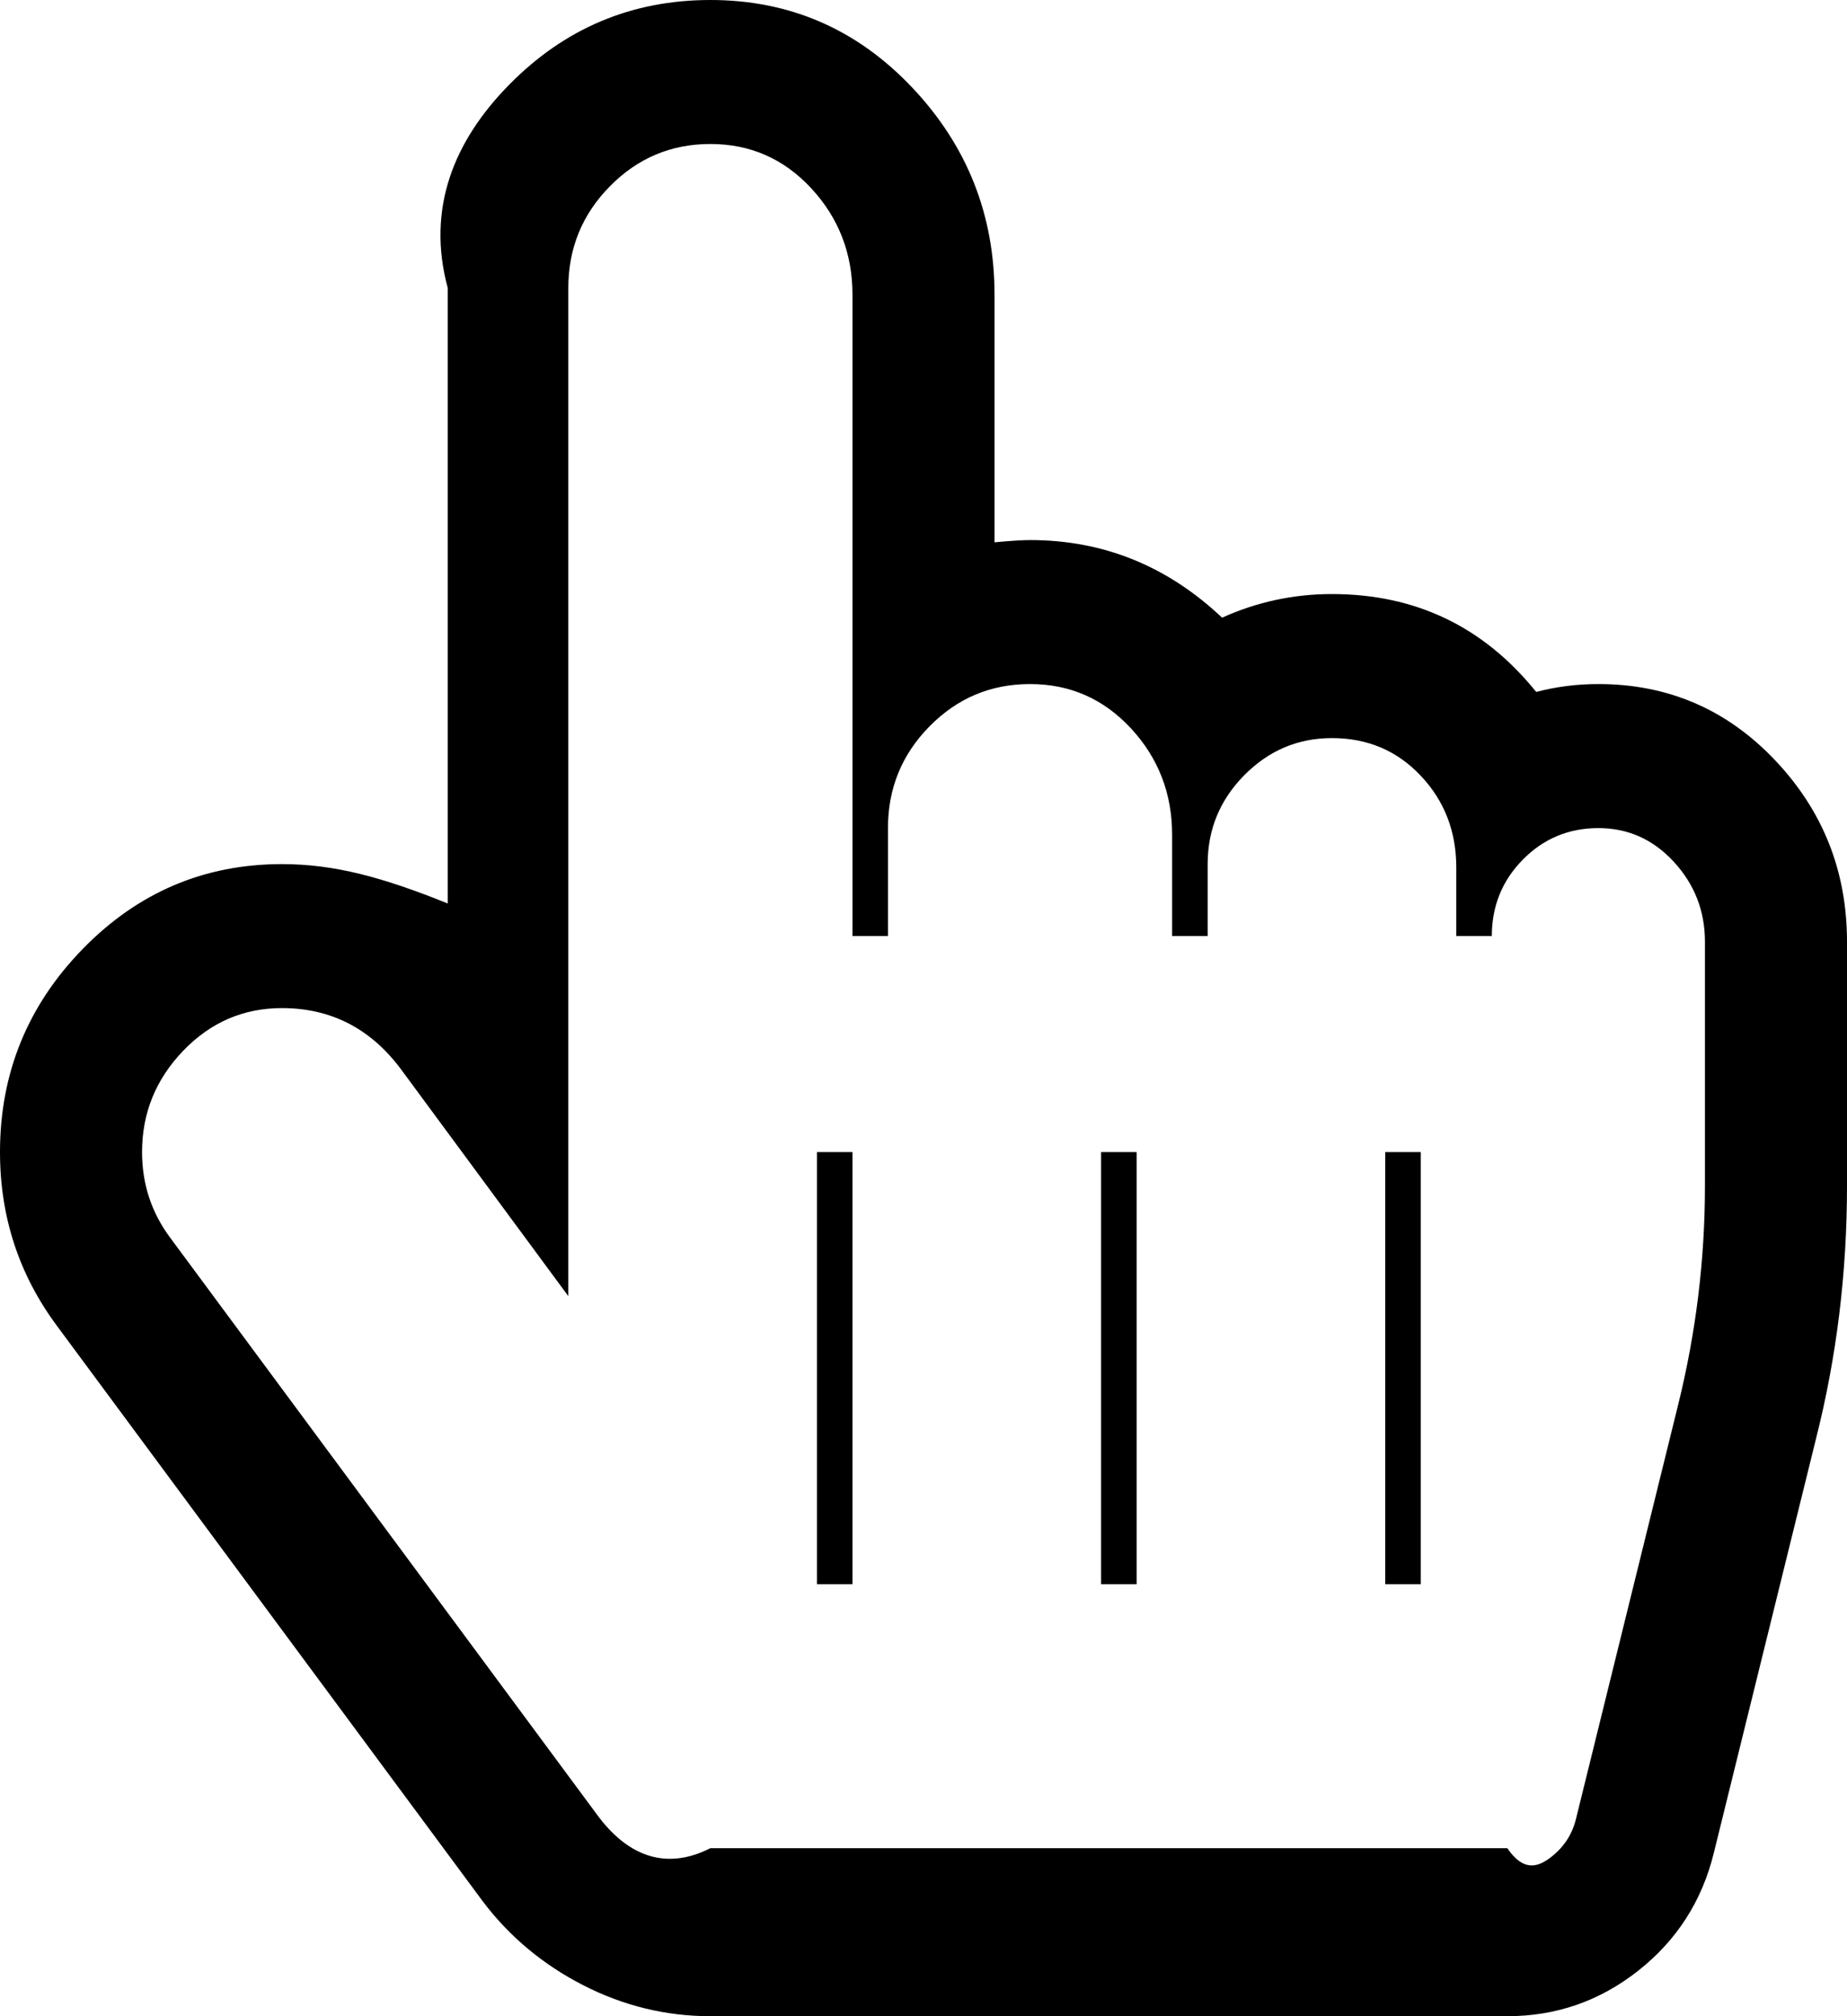 ﻿<?xml version="1.0" encoding="utf-8"?>
<svg version="1.1" xmlns:xlink="http://www.w3.org/1999/xlink" width="33px" height="36px" xmlns="http://www.w3.org/2000/svg">
  <g transform="matrix(1 0 0 1 -65 -225 )">
    <path d="M 14.497 3.365  C 14.008 2.836  13.406 2.571  12.692 2.571  C 11.992 2.571  11.393 2.823  10.898 3.325  C 10.402 3.827  10.154 4.433  10.154 5.143  L 10.154 15.429  L 10.154 23.143  L 7.159 19.085  C 6.617 18.362  5.91 18  5.037 18  C 4.35 18  3.761 18.254  3.272 18.763  C 2.783 19.272  2.538 19.875  2.538 20.571  C 2.538 21.147  2.71 21.663  3.054 22.118  L 10.669 32.404  C 11.172 33.087  11.846 33.429  12.692 33  L 26.931 33  C 27.222 33.429  27.483 33.338  27.715 33.157  C 27.946 32.977  28.095 32.746  28.161 32.464  L 29.986 25.071  C 30.303 23.786  30.462 22.487  30.462 21.174  L 30.462 16.815  C 30.462 16.266  30.276 15.79  29.906 15.388  C 29.536 14.987  29.087 14.786  28.558 14.786  C 28.029 14.786  27.579 14.973  27.209 15.348  C 26.839 15.723  26.654 16.179  26.654 16.714  L 26.019 16.714  L 26.019 15.489  C 26.019 14.846  25.808 14.3  25.385 13.852  C 24.962 13.403  24.433 13.179  23.798 13.179  C 23.19 13.179  22.668 13.4  22.231 13.842  C 21.795 14.283  21.577 14.812  21.577 15.429  L 21.577 16.714  L 20.942 16.714  L 20.942 14.906  C 20.942 14.17  20.698 13.537  20.209 13.008  C 19.719 12.479  19.118 12.214  18.404 12.214  C 17.703 12.214  17.105 12.465  16.609 12.968  C 16.113 13.47  15.865 14.076  15.865 14.786  L 15.865 16.714  L 15.231 16.714  L 15.231 5.263  C 15.231 4.527  14.986 3.894  14.497 3.365  Z M 9.103 1.507  C 10.094 0.502  11.291 0  12.692 0  C 14.107 0  15.307 0.519  16.292 1.557  C 17.277 2.595  17.769 3.83  17.769 5.263  L 17.769 9.683  C 18.06 9.656  18.272 9.643  18.404 9.643  C 19.713 9.643  20.856 10.105  21.835 11.029  C 22.456 10.748  23.111 10.607  23.798 10.607  C 25.292 10.607  26.508 11.19  27.447 12.355  C 27.804 12.261  28.174 12.214  28.558 12.214  C 29.8 12.214  30.852 12.666  31.711 13.57  C 32.57 14.474  33 15.556  33 16.815  L 33 21.174  C 33 22.728  32.815 24.234  32.445 25.694  L 30.62 33.087  C 30.409 33.944  29.959 34.644  29.272 35.186  C 28.584 35.729  27.804 36  26.931 36  L 12.692 36  C 11.899 36  11.142 35.816  10.422 35.448  C 9.701 35.079  9.103 34.58  8.627 33.951  L 1.011 23.665  C 0.337 22.754  0 21.723  0 20.571  C 0 19.165  0.492 17.956  1.477 16.945  C 2.462 15.934  3.649 15.429  5.037 15.429  C 5.976 15.429  6.835 15.663  8 16.132  L 8 5.143  C 7.615 3.723  8.111 2.511  9.103 1.507  Z M 14.596 28.286  L 15.231 28.286  L 15.231 20.571  L 14.596 20.571  L 14.596 28.286  Z M 19.673 28.286  L 20.308 28.286  L 20.308 20.571  L 19.673 20.571  L 19.673 28.286  Z M 24.75 28.286  L 25.385 28.286  L 25.385 20.571  L 24.75 20.571  L 24.75 28.286  Z " fill-rule="nonzero" fill="#000000" stroke="none" transform="matrix(1 0 0 1 65 225 )" />
  </g>
</svg>